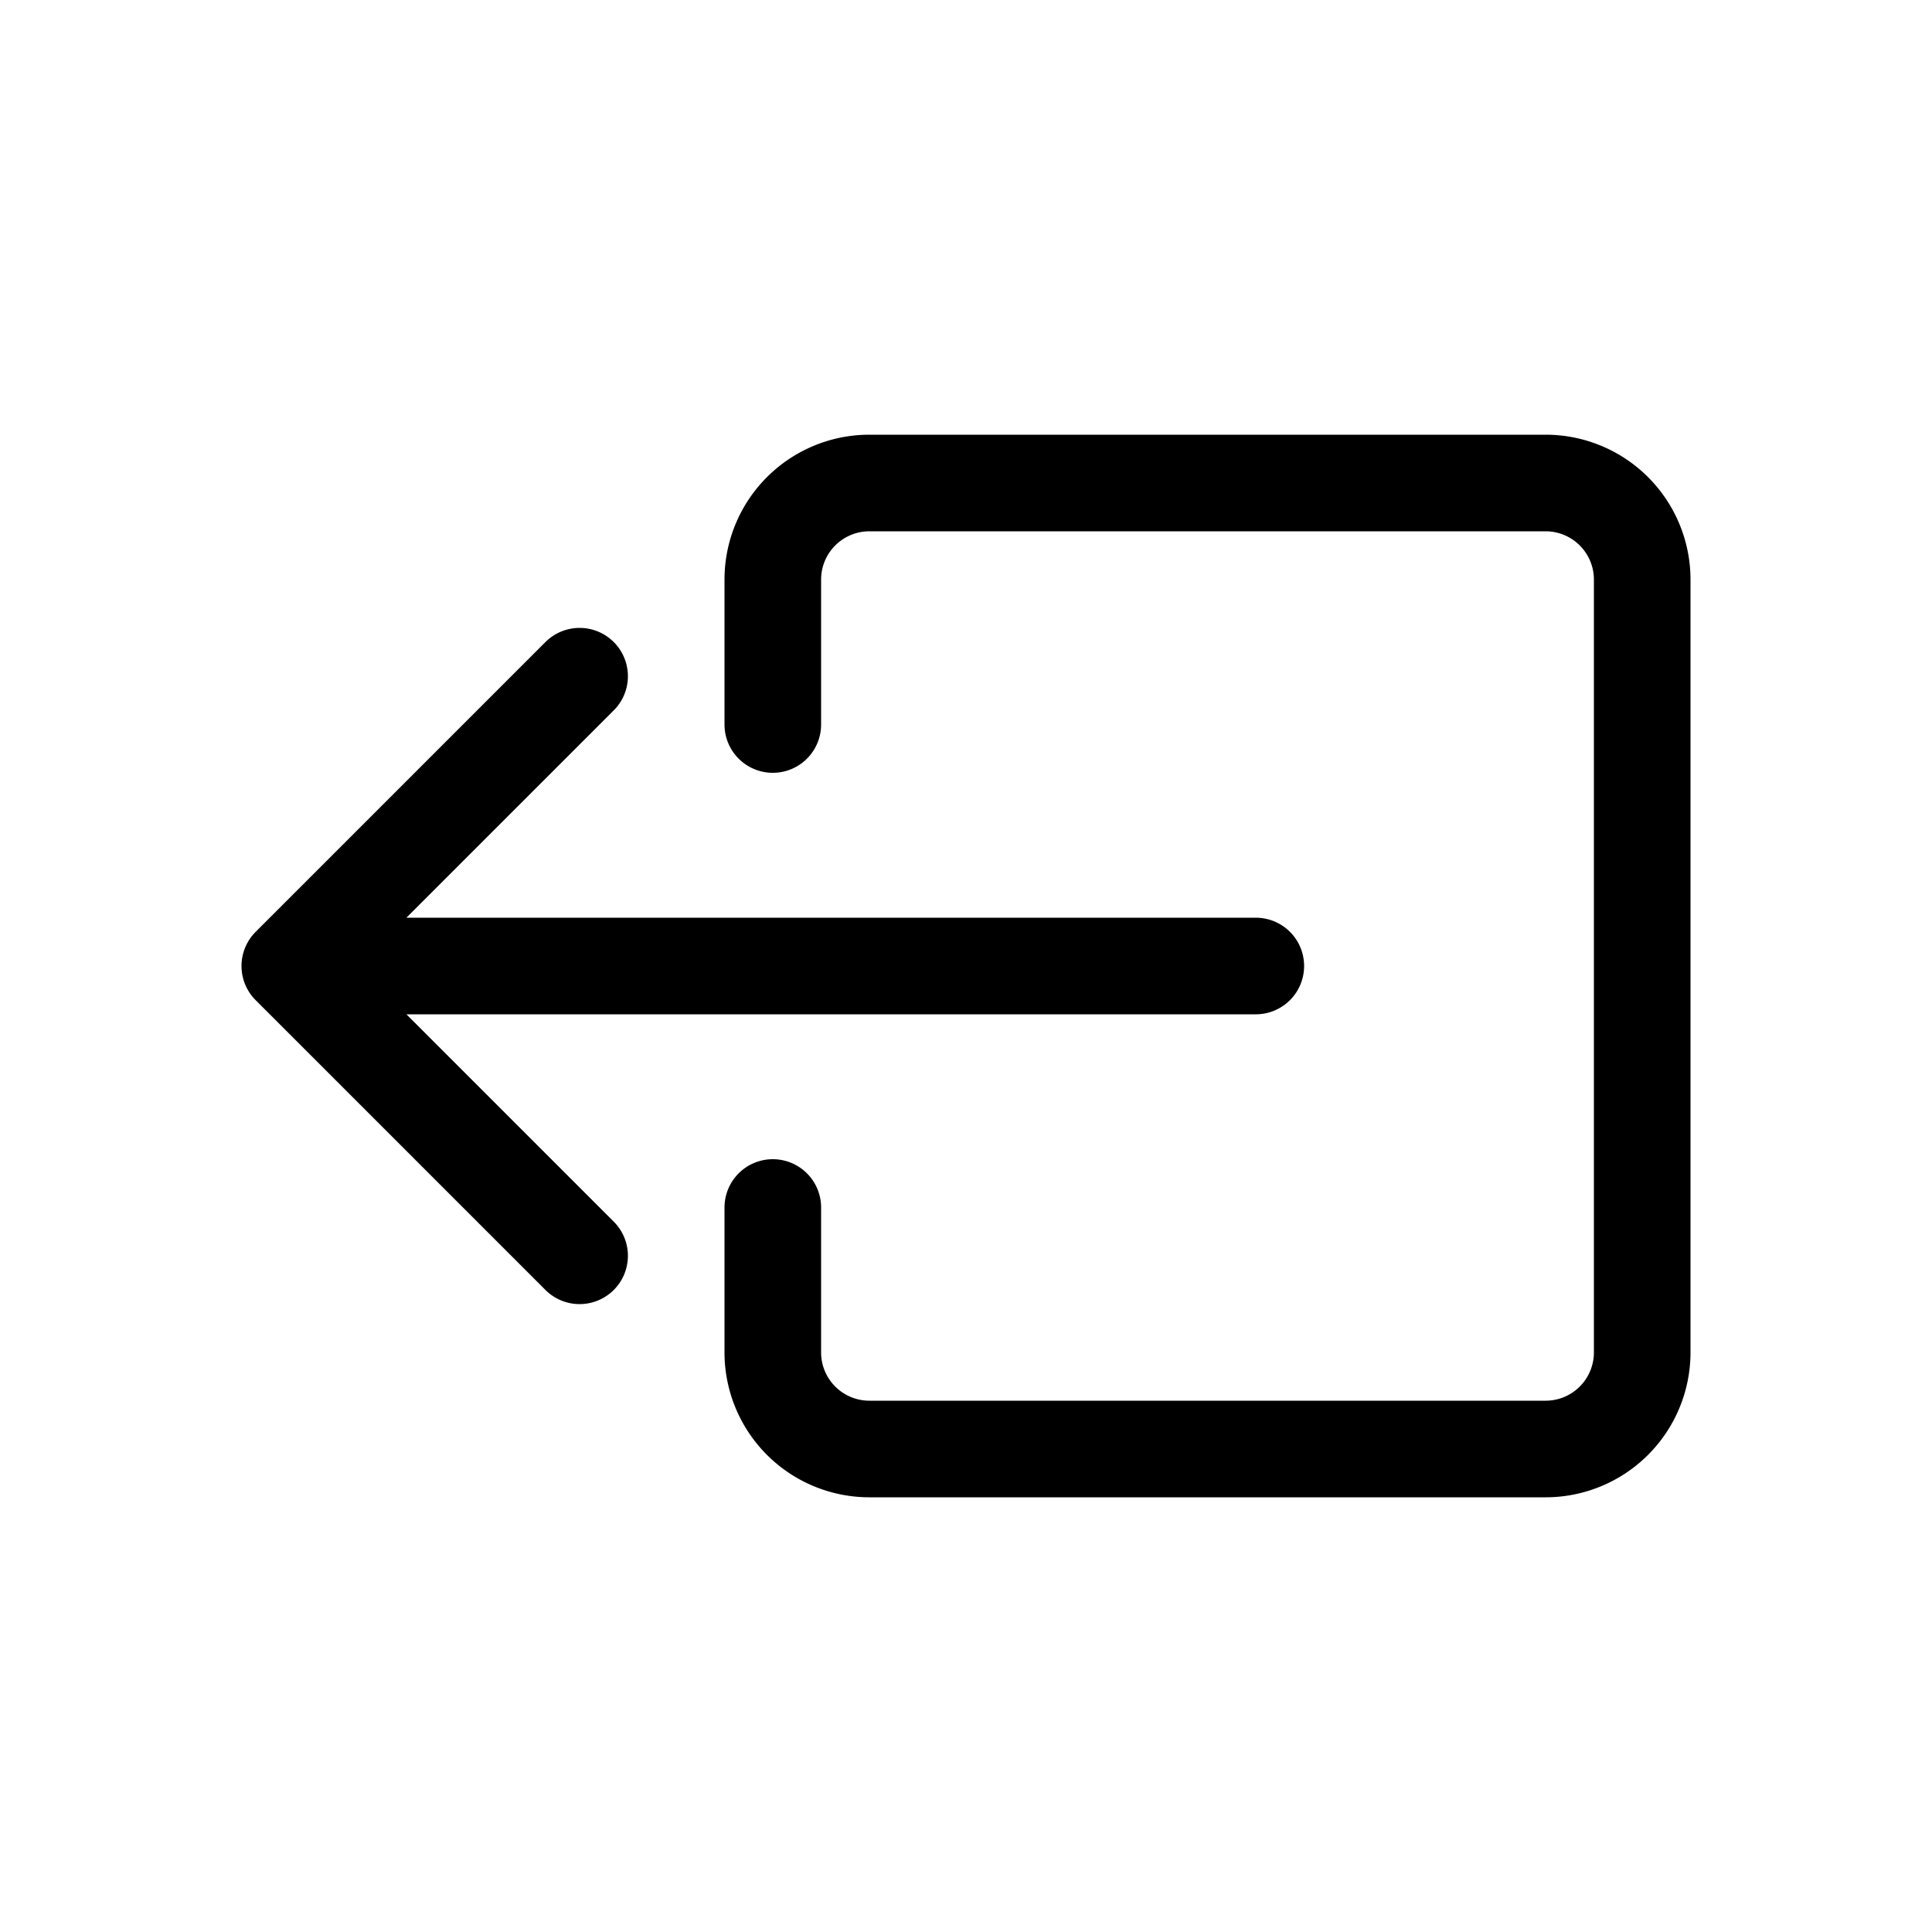 <svg xmlns="http://www.w3.org/2000/svg" width="20" height="20" fill="none" class="bi" viewBox="0 0 20 20">
  <path fill="#fff" d="M0 0h20v20H0z"/>
  <path stroke="#000" stroke-linecap="round" stroke-linejoin="round" d="M6 13l-3-3 3-3m-2 3h9m-5 2.5V14a1 1 0 001 1h7a1 1 0 001-1V6a1 1 0 00-1-1H9a1 1 0 00-1 1v1.5"/>
</svg>
